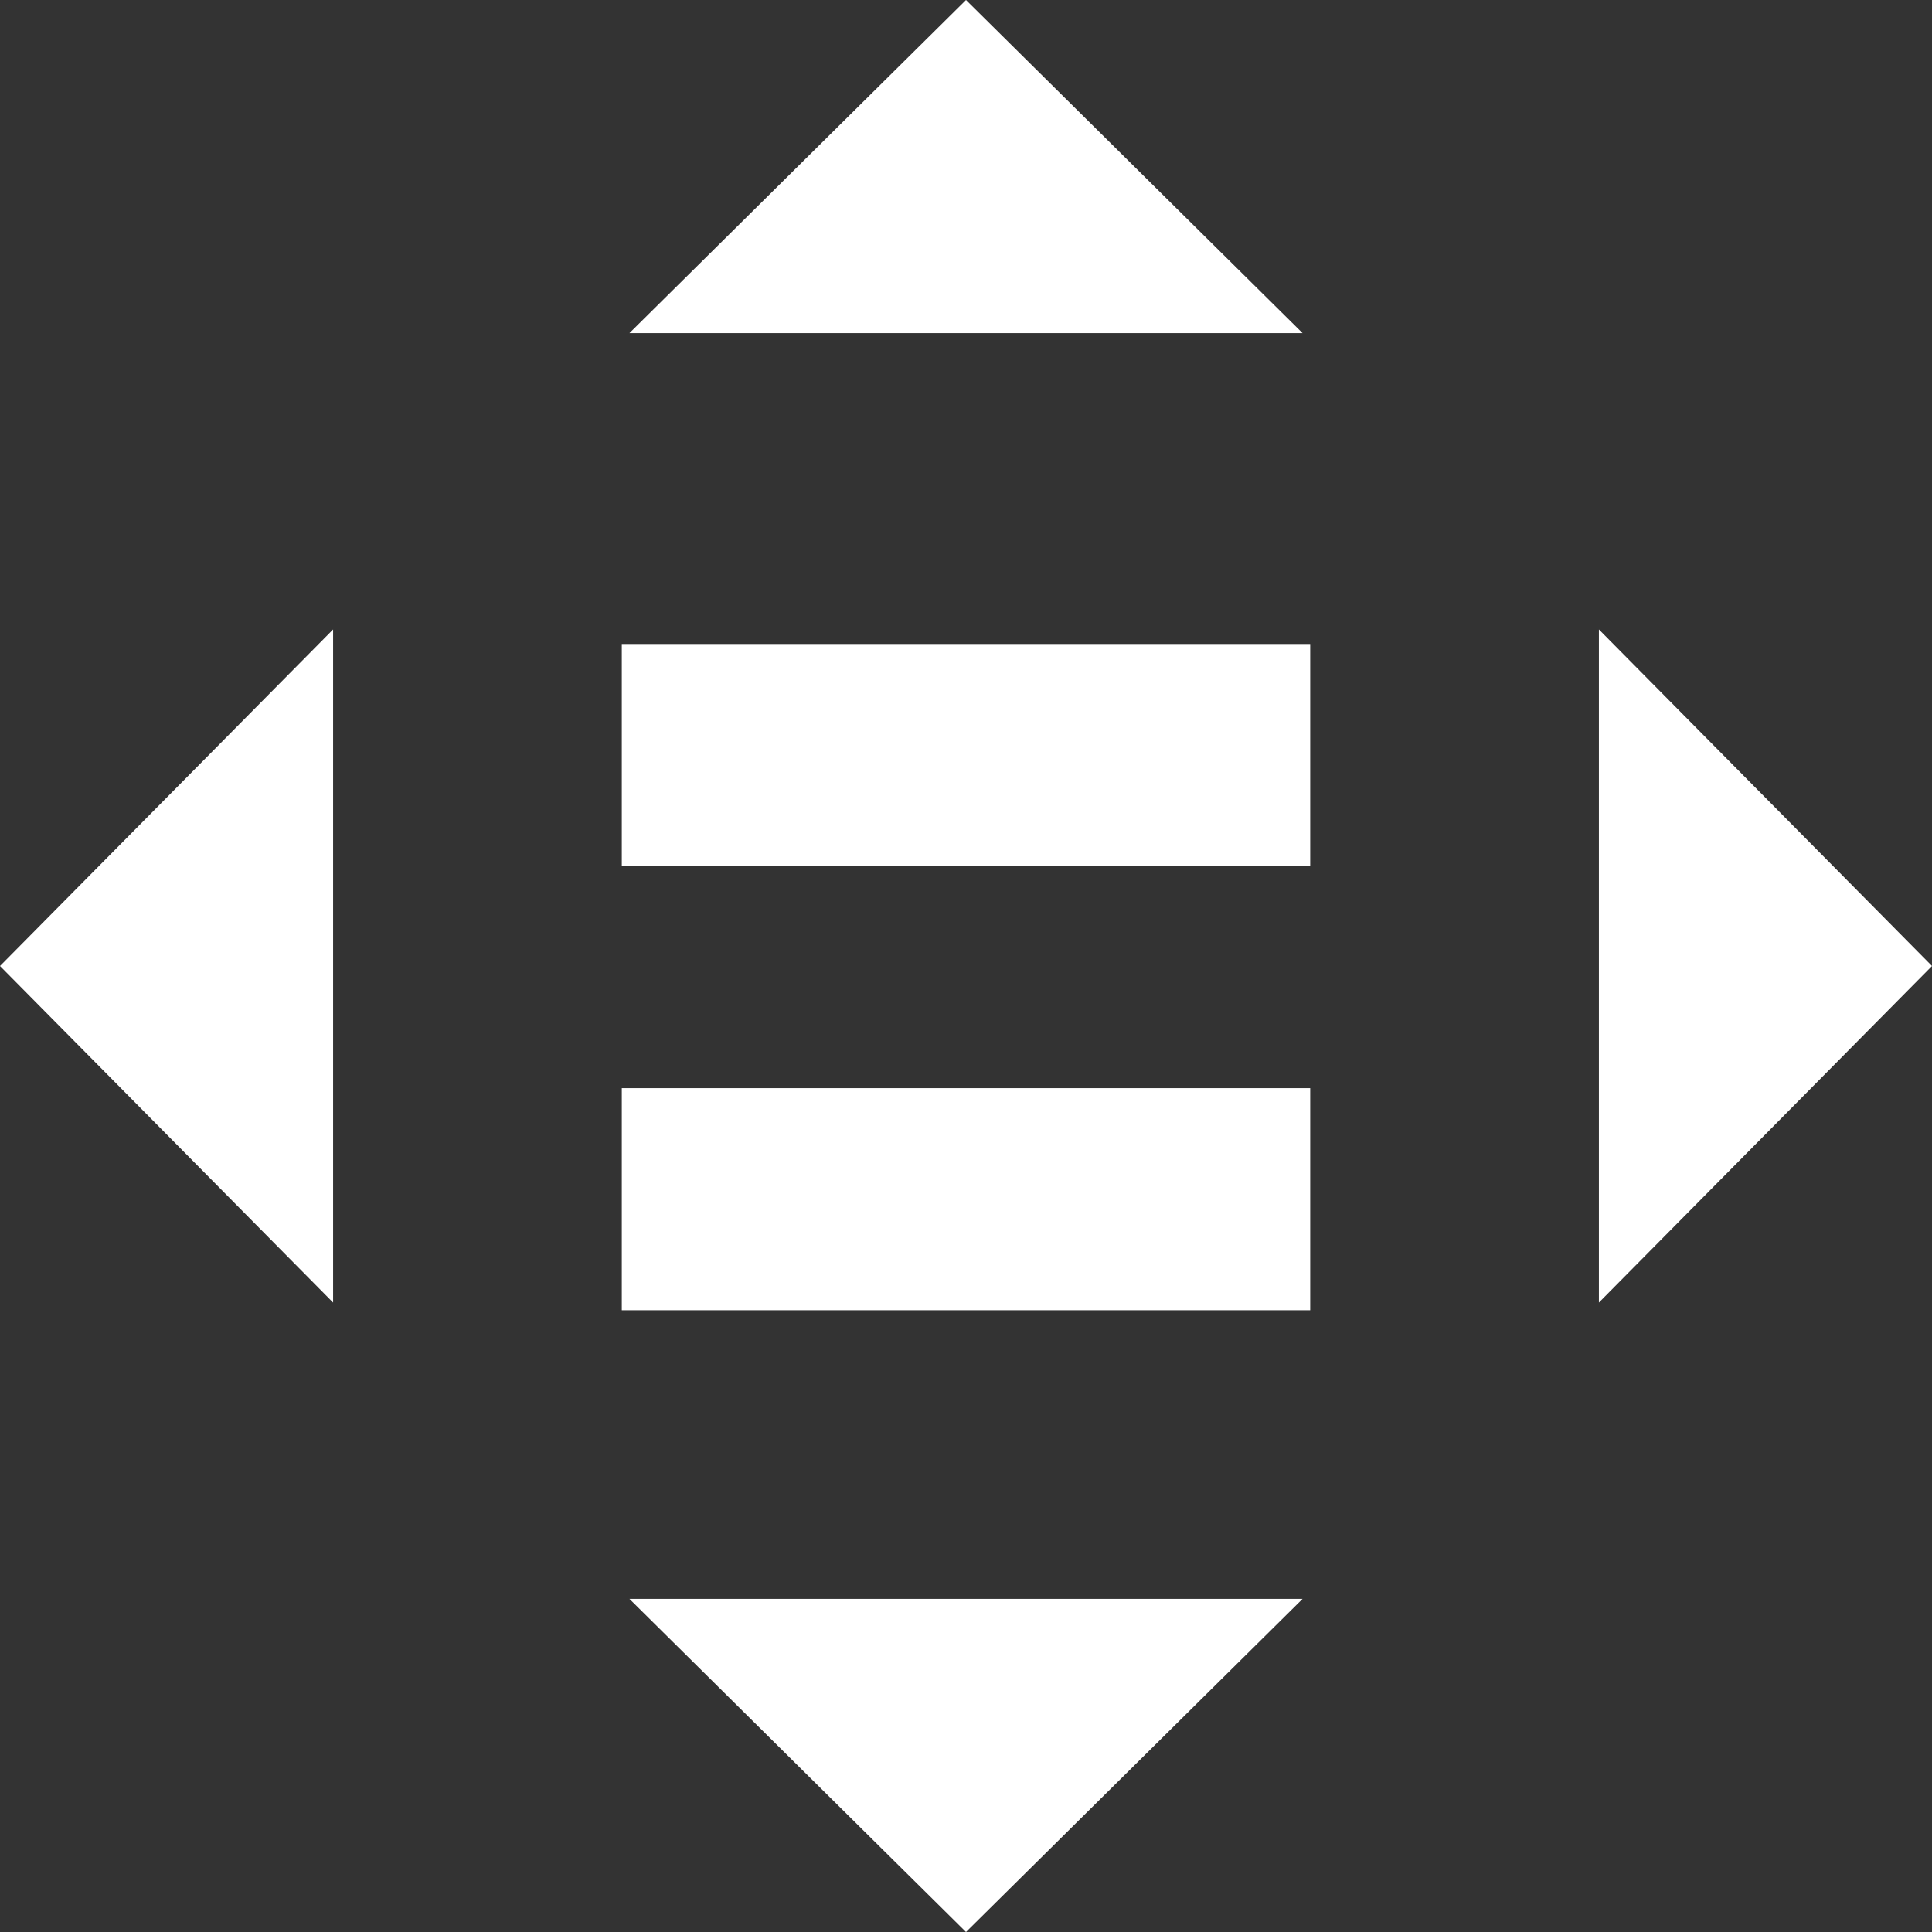 <svg width="94" height="94" viewBox="0 0 94 94" fill="none" xmlns="http://www.w3.org/2000/svg">
<rect x="0" y="0" width="94" height="94" fill="#333333" stroke="none"/>
<path d="M47 0L63.375 16.207H30.625L47 0Z" fill="white"/>
<path d="M47 94L30.625 77.793L63.375 77.793L47 94Z" fill="white"/>
<path d="M94 47L77.793 63.375L77.793 30.625L94 47Z" fill="white"/>
<path d="M2.25476e-07 47L16.207 30.625L16.207 63.375L2.25476e-07 47Z" fill="white"/>
<rect x="30.253" y="31.333" width="33.494" height="10.805" fill="white"/>
<rect x="30.253" y="52.943" width="33.494" height="10.805" fill="white"/>
</svg>
